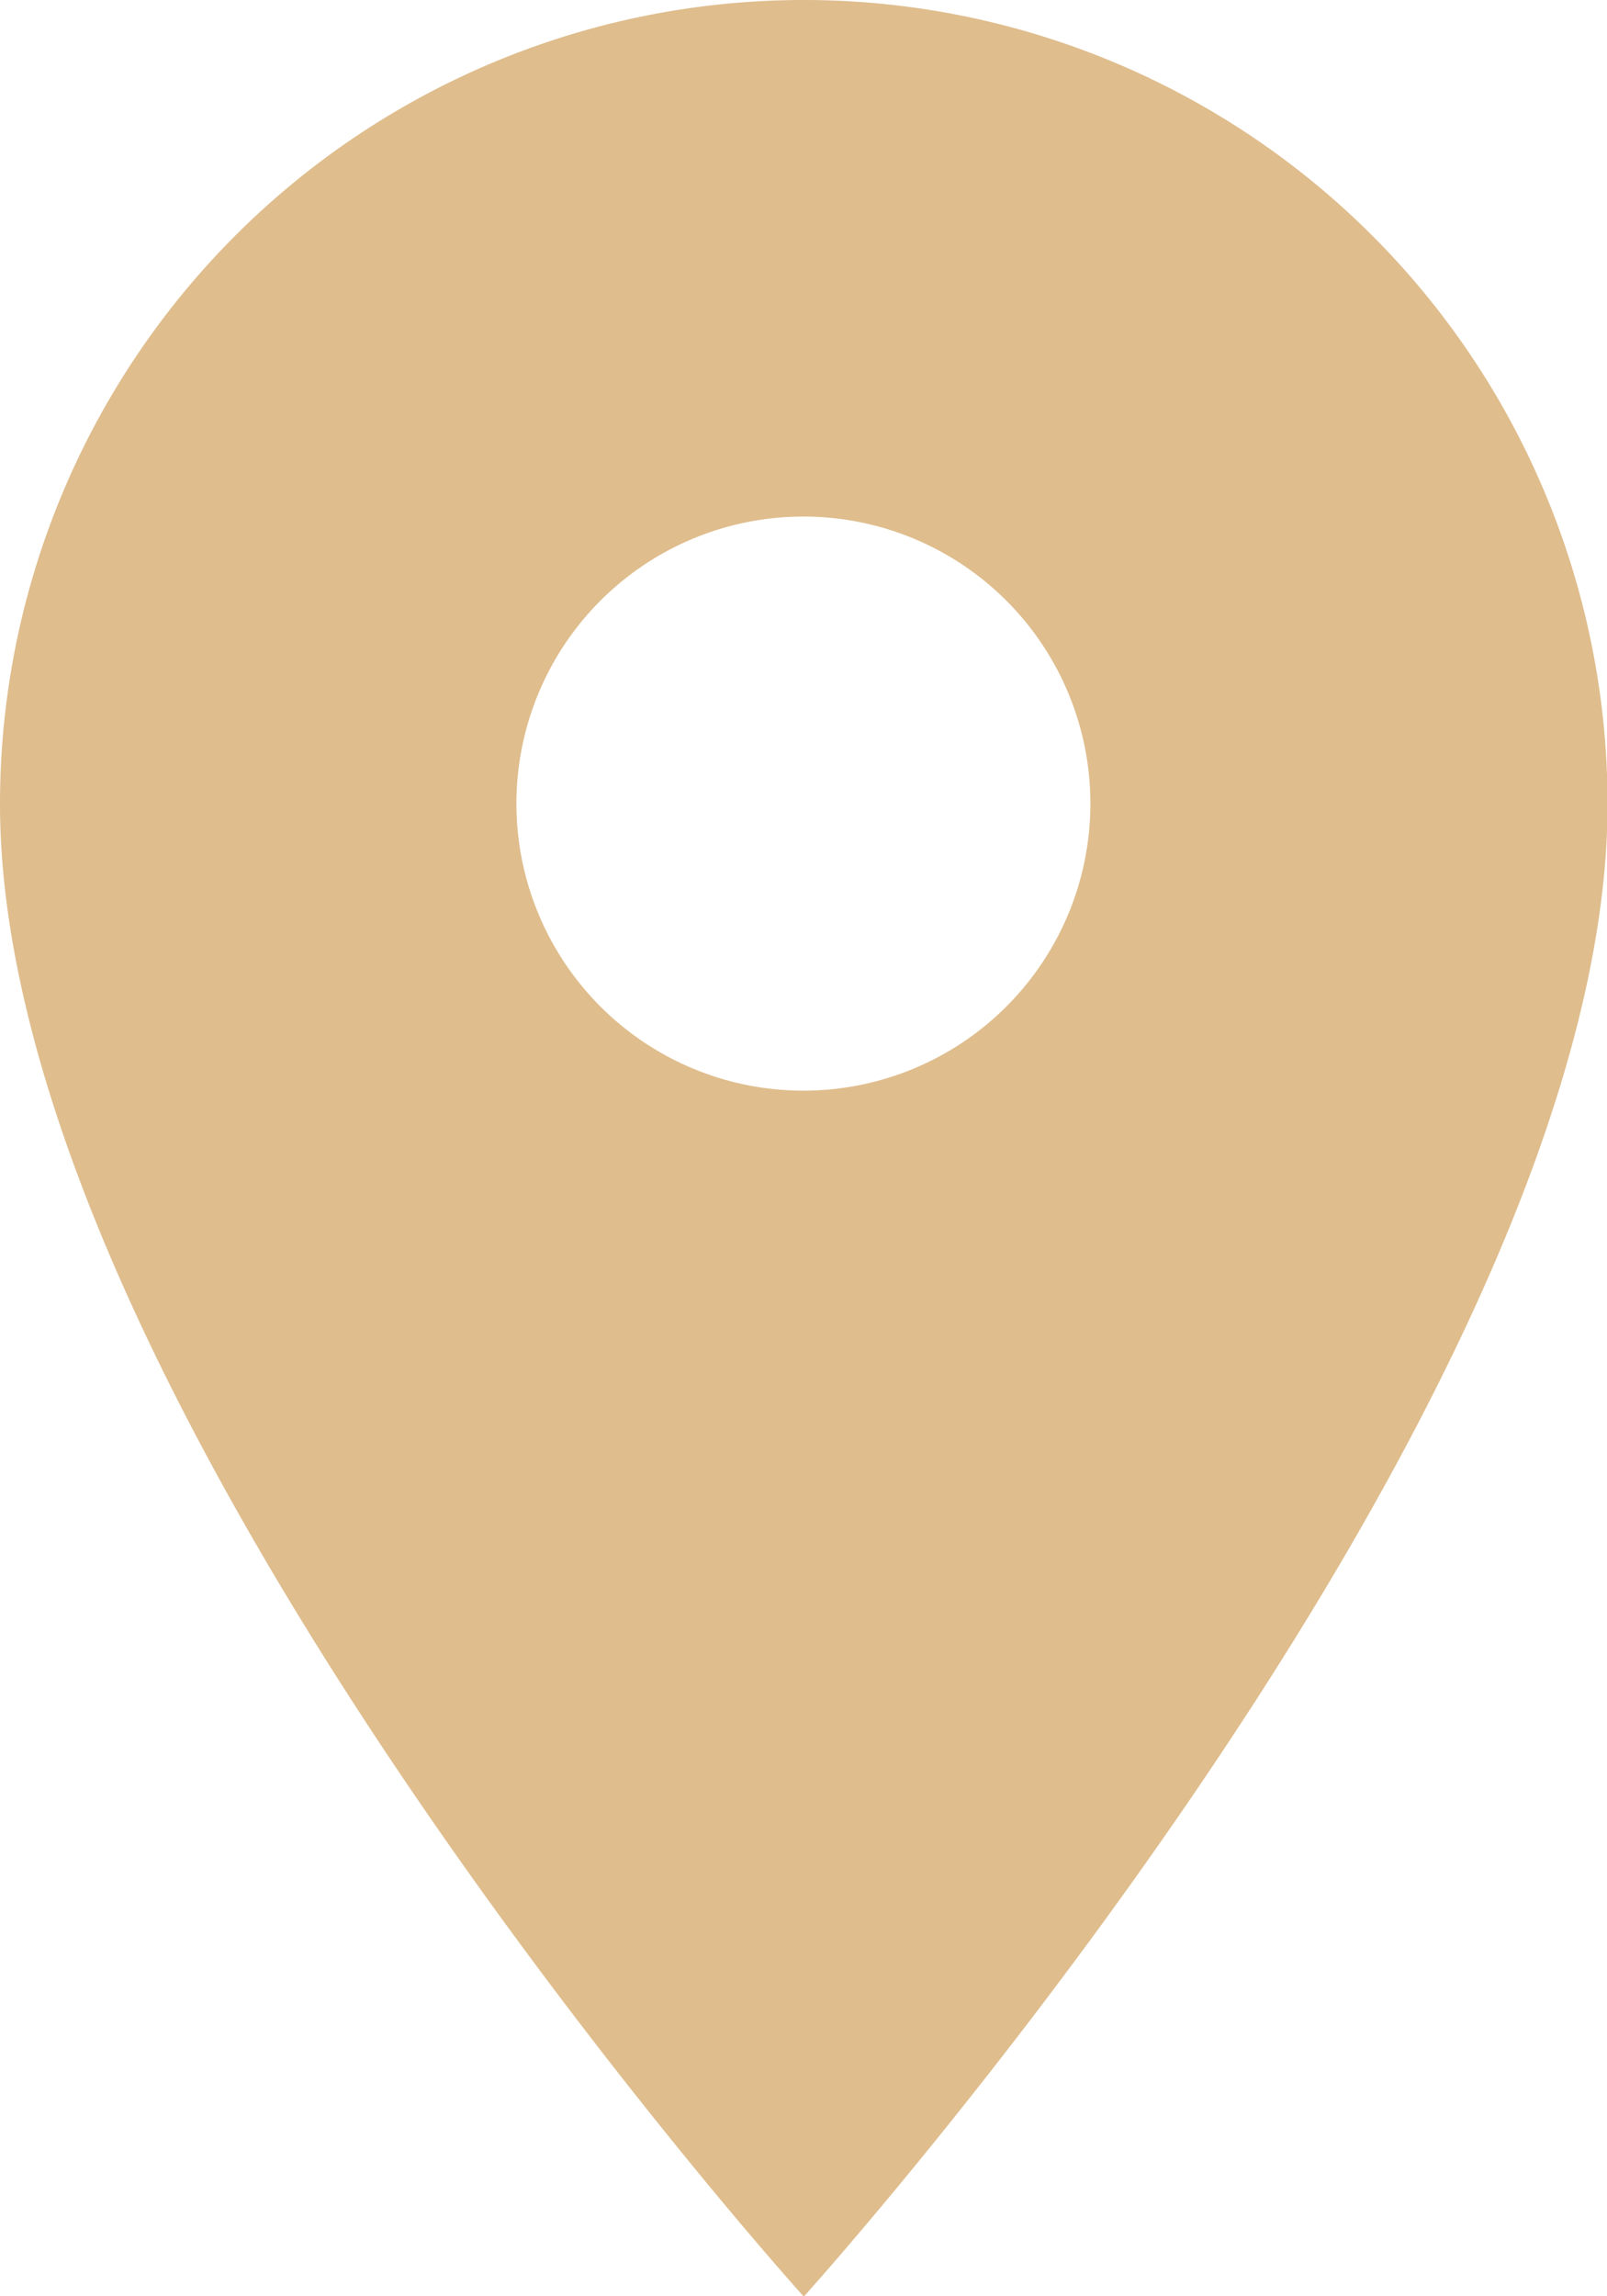 <svg xmlns="http://www.w3.org/2000/svg" width="8.797" height="12.567" viewBox="0 0 8.797 12.567">
  <path id="Icon_material-location-on" data-name="Icon material-location-on" d="M11.9,3A4.4,4.4,0,0,0,7.5,7.4c0,3.3,4.4,8.169,4.4,8.169S16.3,10.7,16.3,7.4A4.4,4.4,0,0,0,11.9,3Zm0,5.969A1.571,1.571,0,1,1,13.469,7.4,1.571,1.571,0,0,1,11.9,8.969Z" transform="translate(-7.5 -3)" fill="#dfbd8d"/>
</svg>
